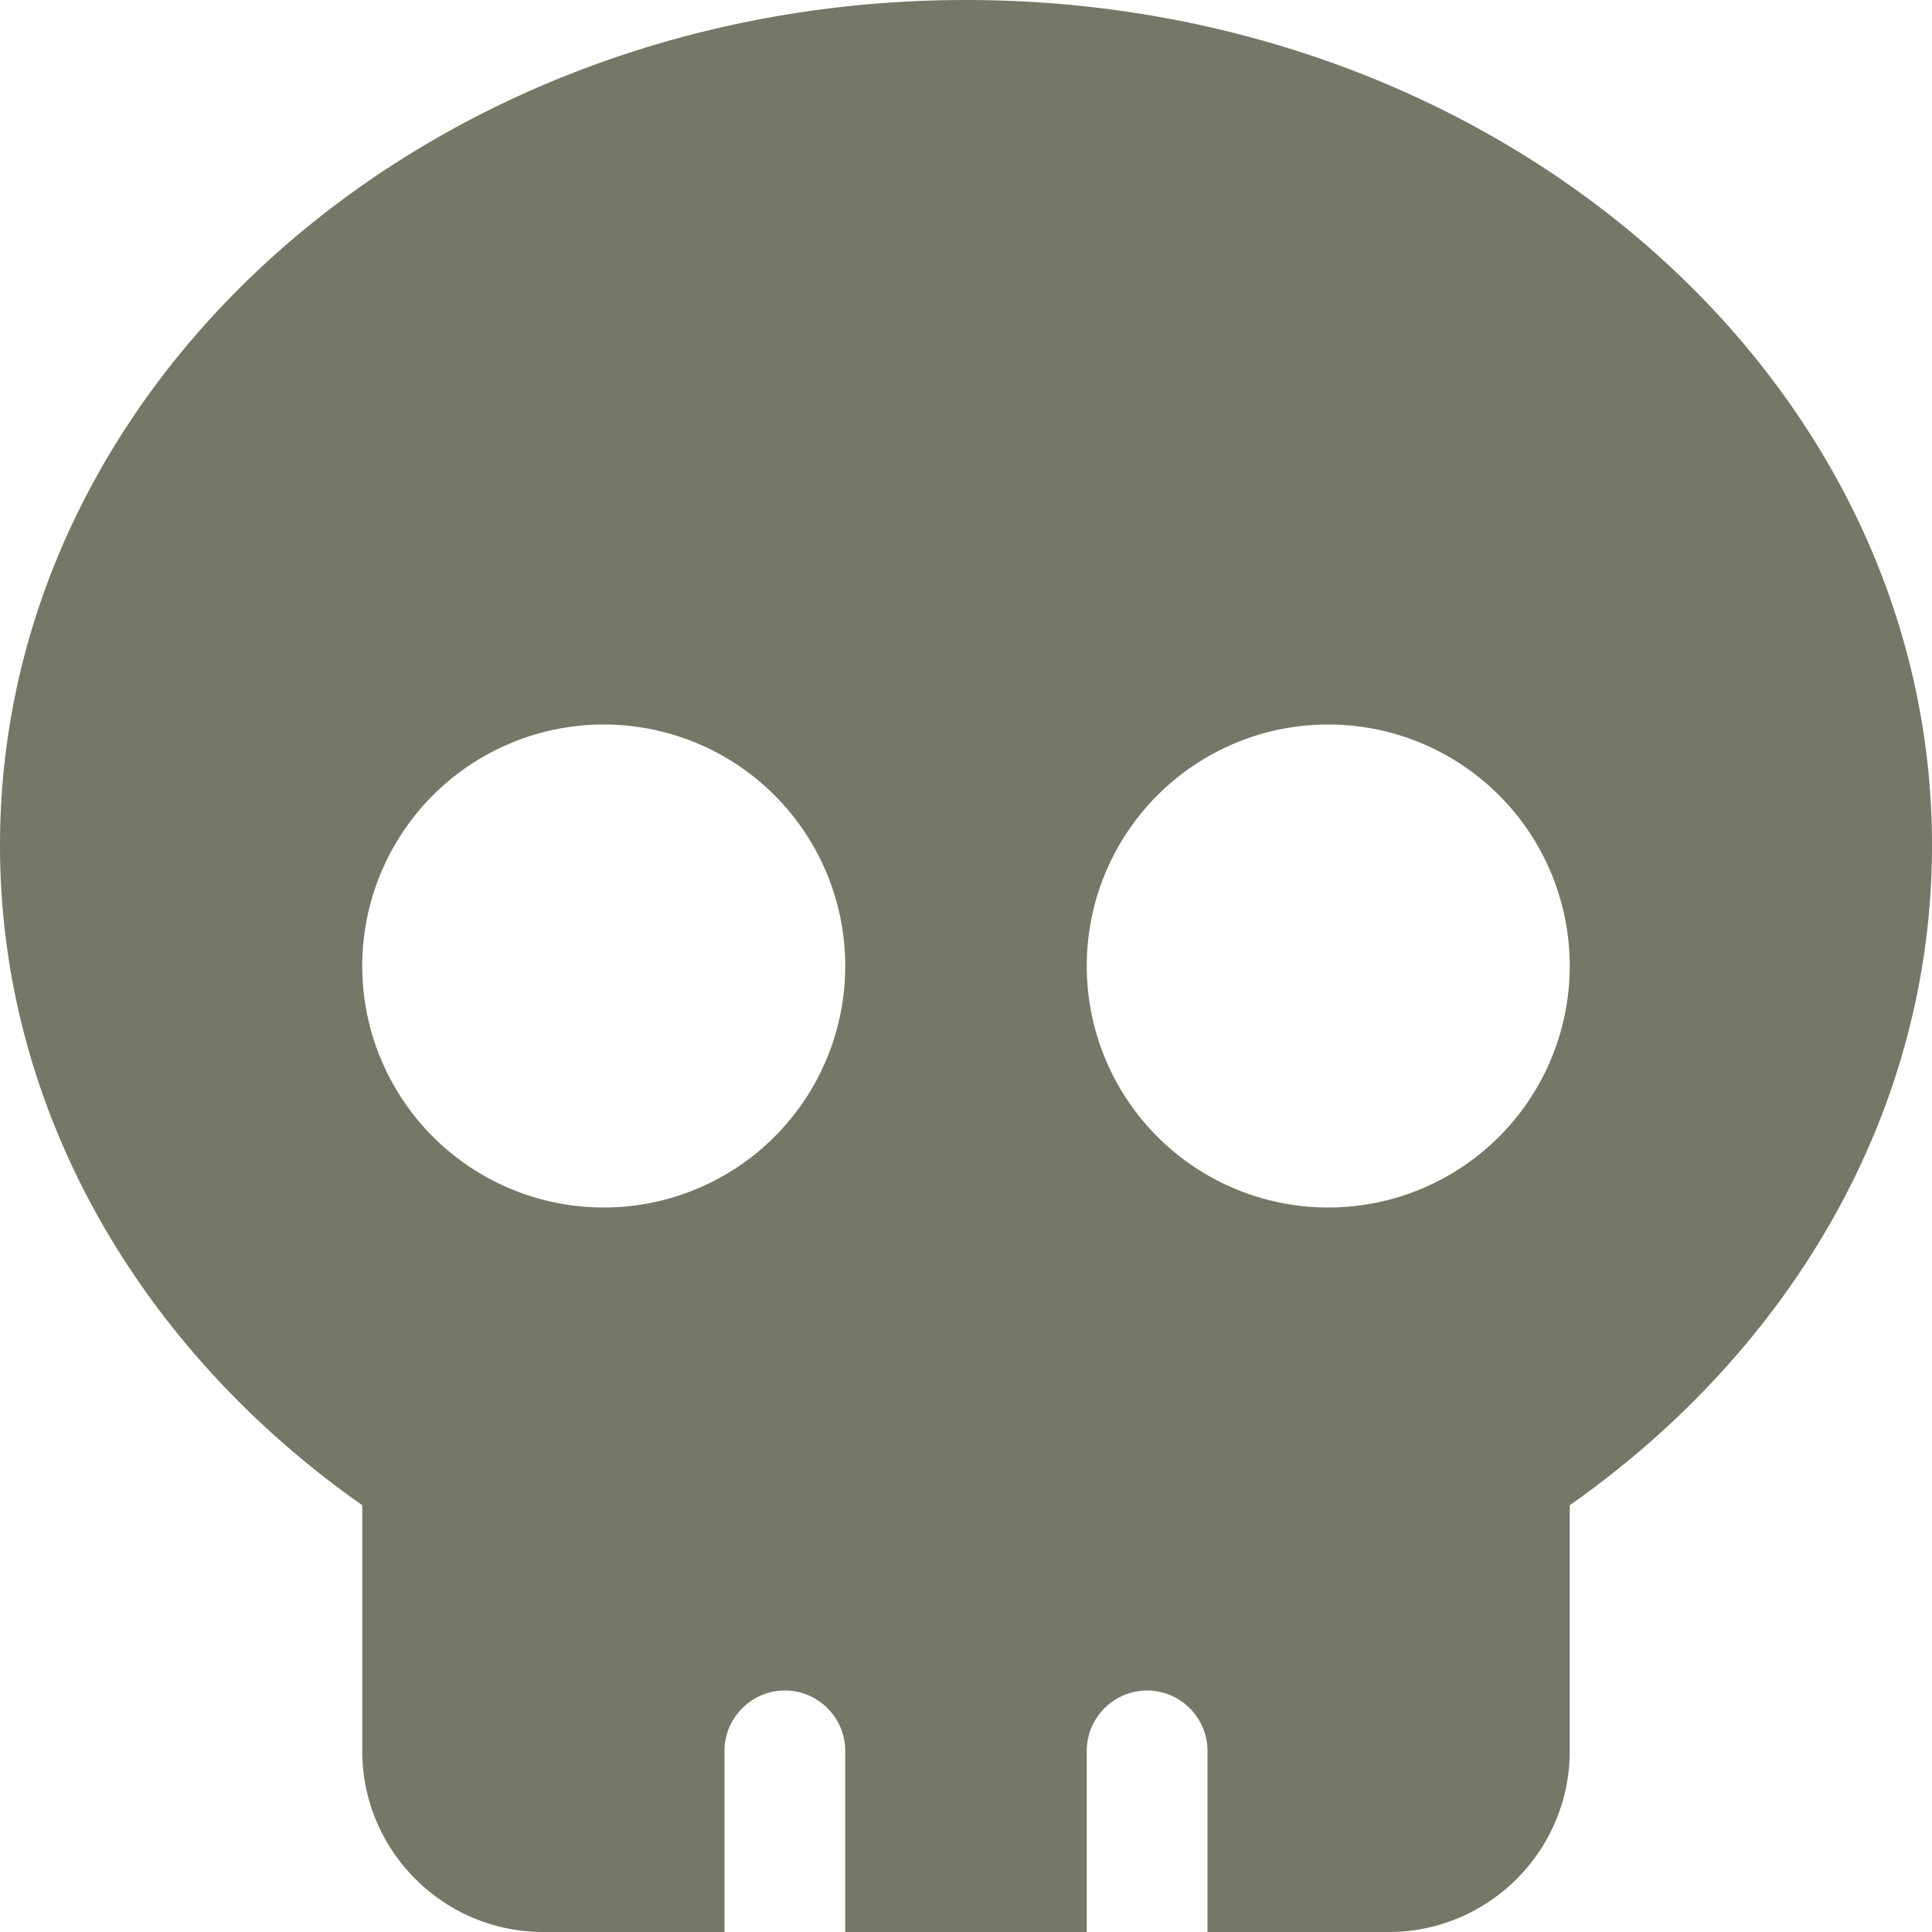 <svg stroke="#757767" fill="#757767" stroke-width="0" viewBox="0 0 512 512" height="200px" width="200px" xmlns="http://www.w3.org/2000/svg"><path d="M416 398.9c58.5-41.1 96-104.1 96-174.9C512 100.3 397.4 0 256 0S0 100.3 0 224c0 70.7 37.5 133.8 96 174.9c0 .4 0 .7 0 1.1l0 64c0 26.5 21.5 48 48 48l48 0 0-48c0-8.8 7.2-16 16-16s16 7.2 16 16l0 48 64 0 0-48c0-8.8 7.2-16 16-16s16 7.2 16 16l0 48 48 0c26.5 0 48-21.5 48-48l0-64c0-.4 0-.7 0-1.1zM96 256a64 64 0 1 1 128 0A64 64 0 1 1 96 256zm256-64a64 64 0 1 1 0 128 64 64 0 1 1 0-128z"></path></svg>